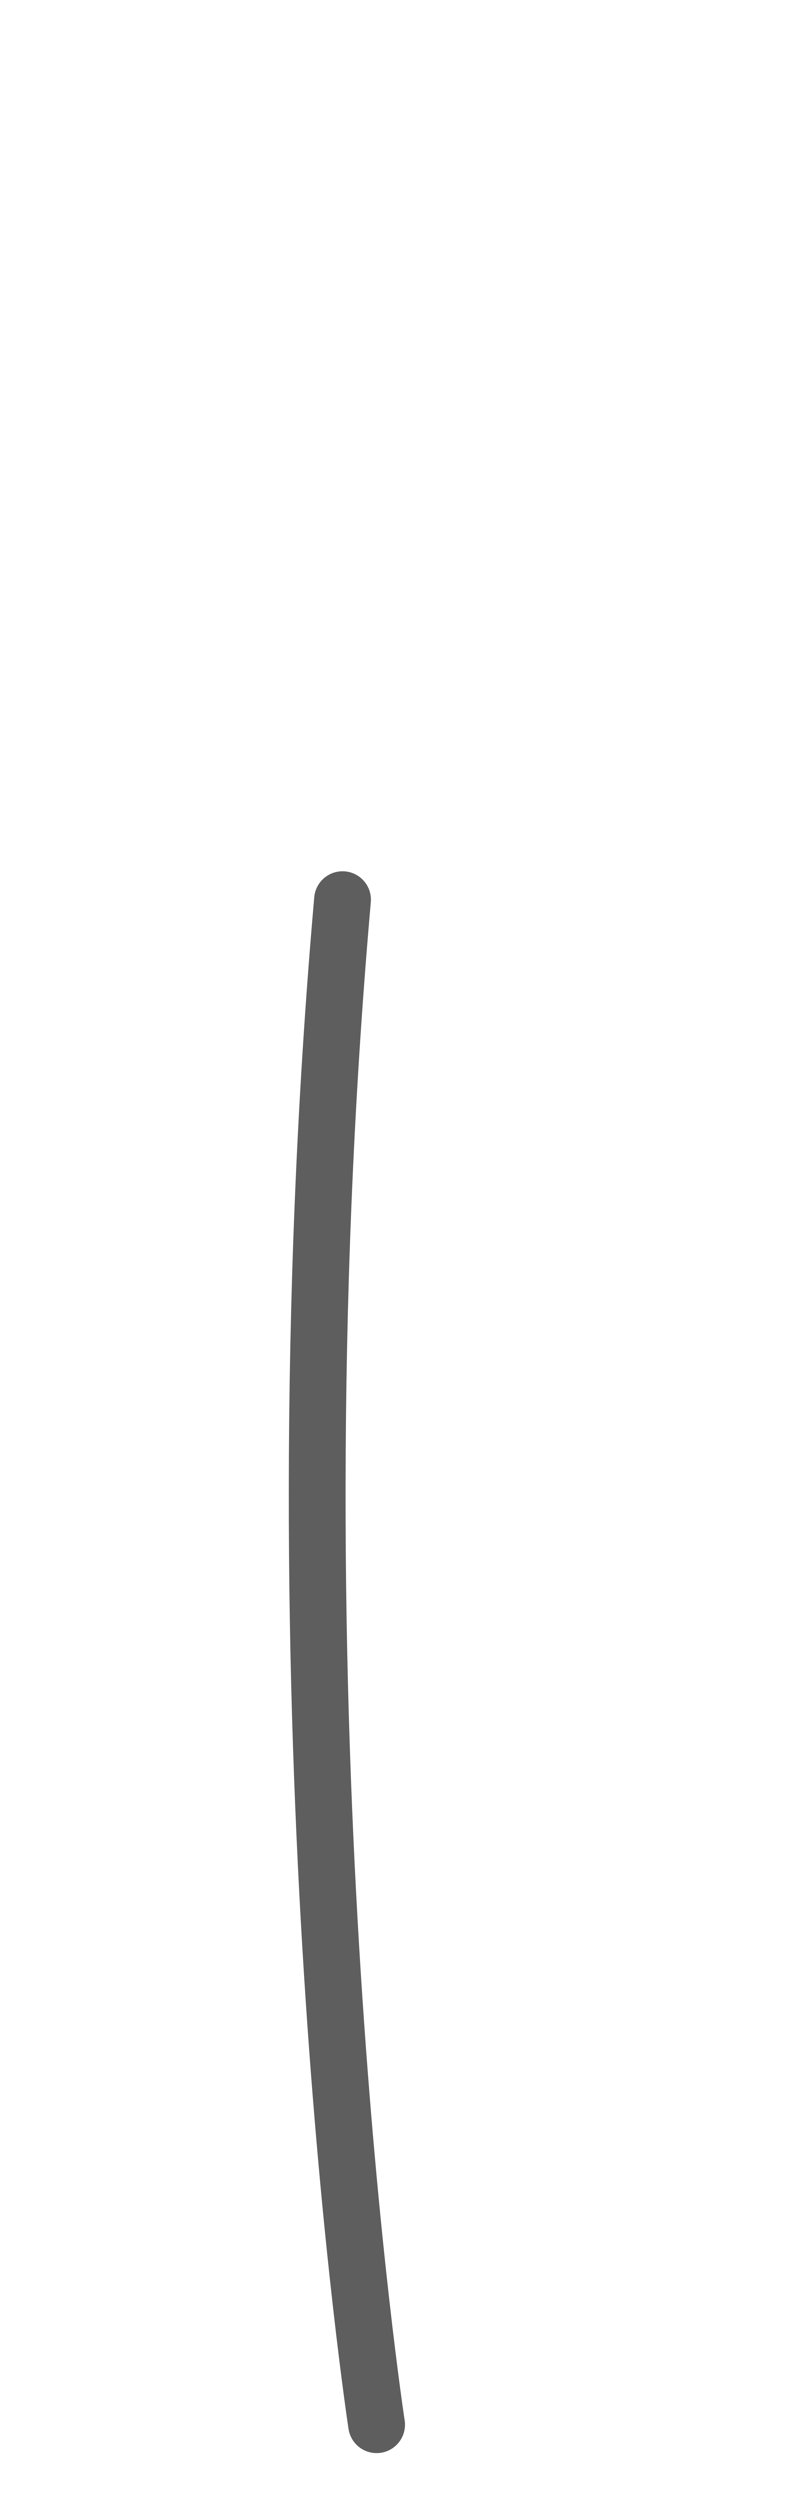 <svg width="7" height="22" viewBox="0 0 7 22" fill="none" xmlns="http://www.w3.org/2000/svg">
<path d="M3.016 7.917C2.376 15.197 3.316 21.337 3.316 21.337" stroke="#5E5E5E" stroke-width="0.5" stroke-linecap="round" stroke-linejoin="round"/>
</svg>
